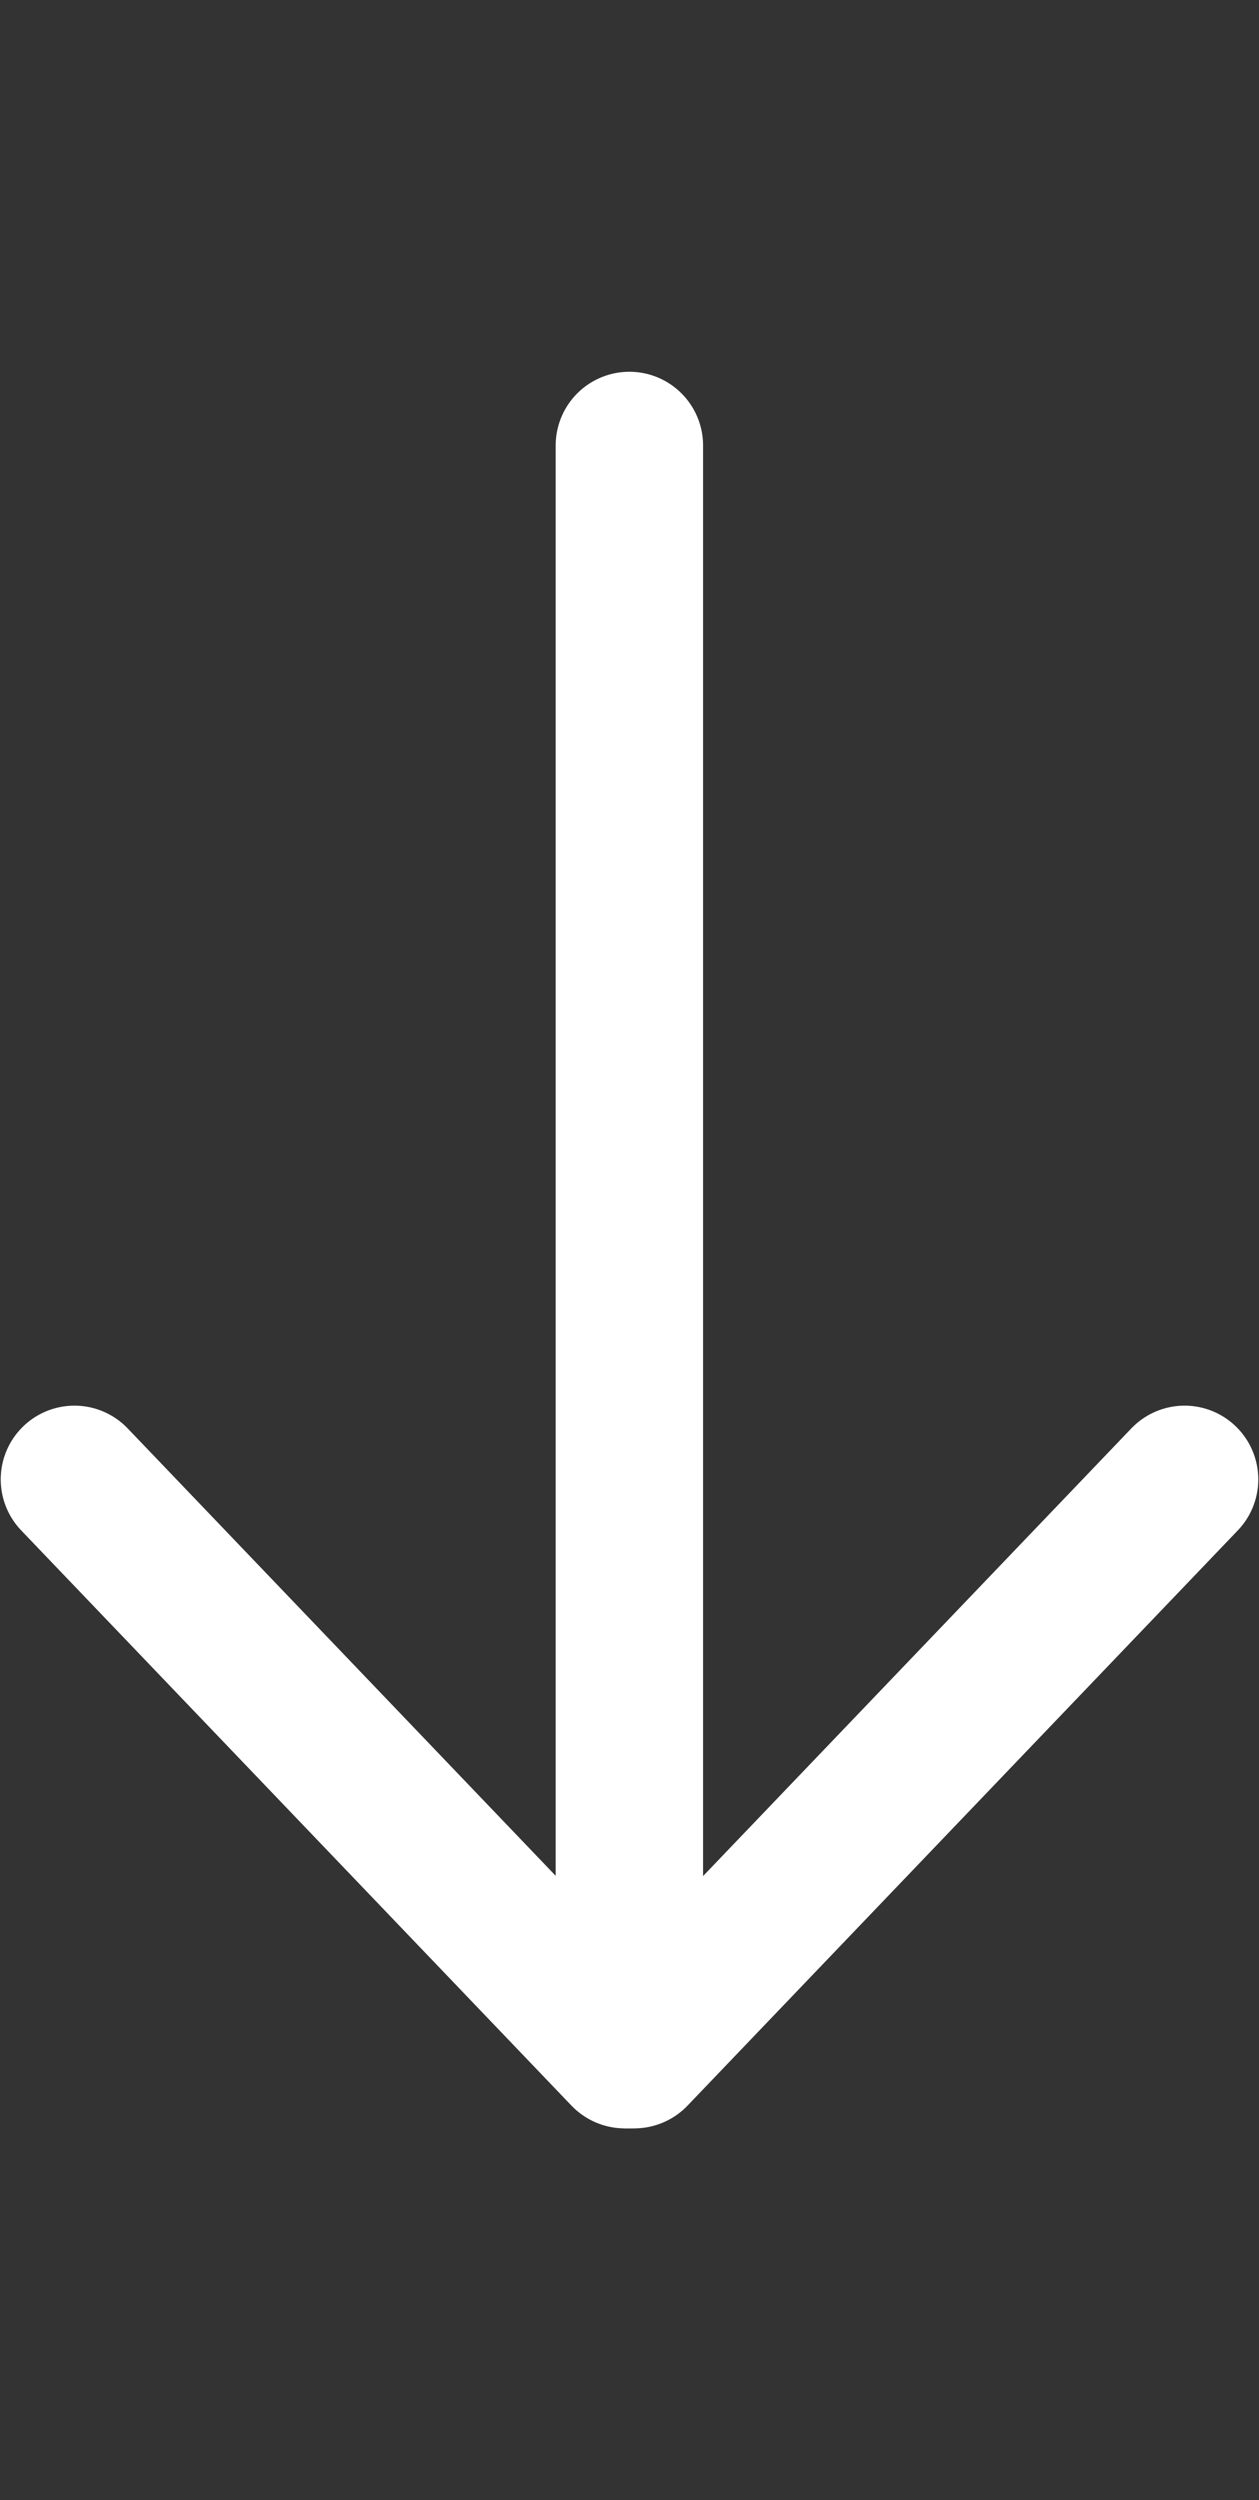 <?xml version="1.0" encoding="UTF-8" standalone="no"?>
<svg
   xmlns:dc="http://purl.org/dc/elements/1.1/"
   xmlns:cc="http://creativecommons.org/ns#"
   xmlns:rdf="http://www.w3.org/1999/02/22-rdf-syntax-ns#"
   xmlns:svg="http://www.w3.org/2000/svg"
   xmlns="http://www.w3.org/2000/svg"
   xmlns:sodipodi="http://sodipodi.sourceforge.net/DTD/sodipodi-0.dtd"
   xmlns:inkscape="http://www.inkscape.org/namespaces/inkscape"
   version="1.1"
   id="svg4217"
   viewBox="0 0 256.245 508.52"
   height="508.52"
   width="256.245"
   inkscape:version="0.91 r13725"
   sodipodi:docname="arrowDownW_.svg">
  <rect x="0" y="0" width="256.245" height="508.52" fill="#333333" stroke="none"/>
  <sodipodi:namedview
     pagecolor="#ffffff"
     bordercolor="#666666"
     borderopacity="1"
     objecttolerance="10"
     gridtolerance="10"
     guidetolerance="10"
     inkscape:pageopacity="0"
     inkscape:pageshadow="2"
     inkscape:window-width="737"
     inkscape:window-height="480"
     id="namedview10"
     showgrid="false"
     inkscape:zoom="0.46409188"
     inkscape:cx="-251.11258"
     inkscape:cy="254.25999"
     inkscape:window-x="0"
     inkscape:window-y="1"
     inkscape:window-maximized="0"
     inkscape:current-layer="svg4217" />
  <defs
     id="defs4219" />
  <g
     transform="matrix(-1,0,0,-1,-334.734,1076.935)"
     id="layer1"
     style="fill:none;stroke:#ffffff">
    <g
       style="fill:none;stroke:#ffffff"
       transform="translate(-717.117,603.77)"
       id="g3857">
      <path
         style="fill:none;fill-opacity:1;stroke:#ffffff;stroke-width:30;stroke-linecap:round;stroke-linejoin:round;stroke-miterlimit:4;stroke-dasharray:none;stroke-opacity:1"
         d="m 254.286,55.26 0,327.289"
         id="path3047"
         inkscape:connector-curvature="0" />
      <path
         style="fill:none;fill-opacity:1;stroke:#ffffff;stroke-width:30;stroke-linecap:round;stroke-linejoin:round;stroke-miterlimit:4;stroke-dasharray:none;stroke-opacity:1"
         d="m 253.286,55.26 -112,117"
         id="path3049"
         inkscape:connector-curvature="0" />
      <path
         style="fill:none;fill-opacity:1;stroke:#ffffff;stroke-width:30;stroke-linecap:round;stroke-linejoin:round;stroke-miterlimit:4;stroke-dasharray:none;stroke-opacity:1"
         d="m 255.234,55.26 112,117"
         id="path3049-7"
         inkscape:connector-curvature="0" />
    </g>
  </g>
</svg>
